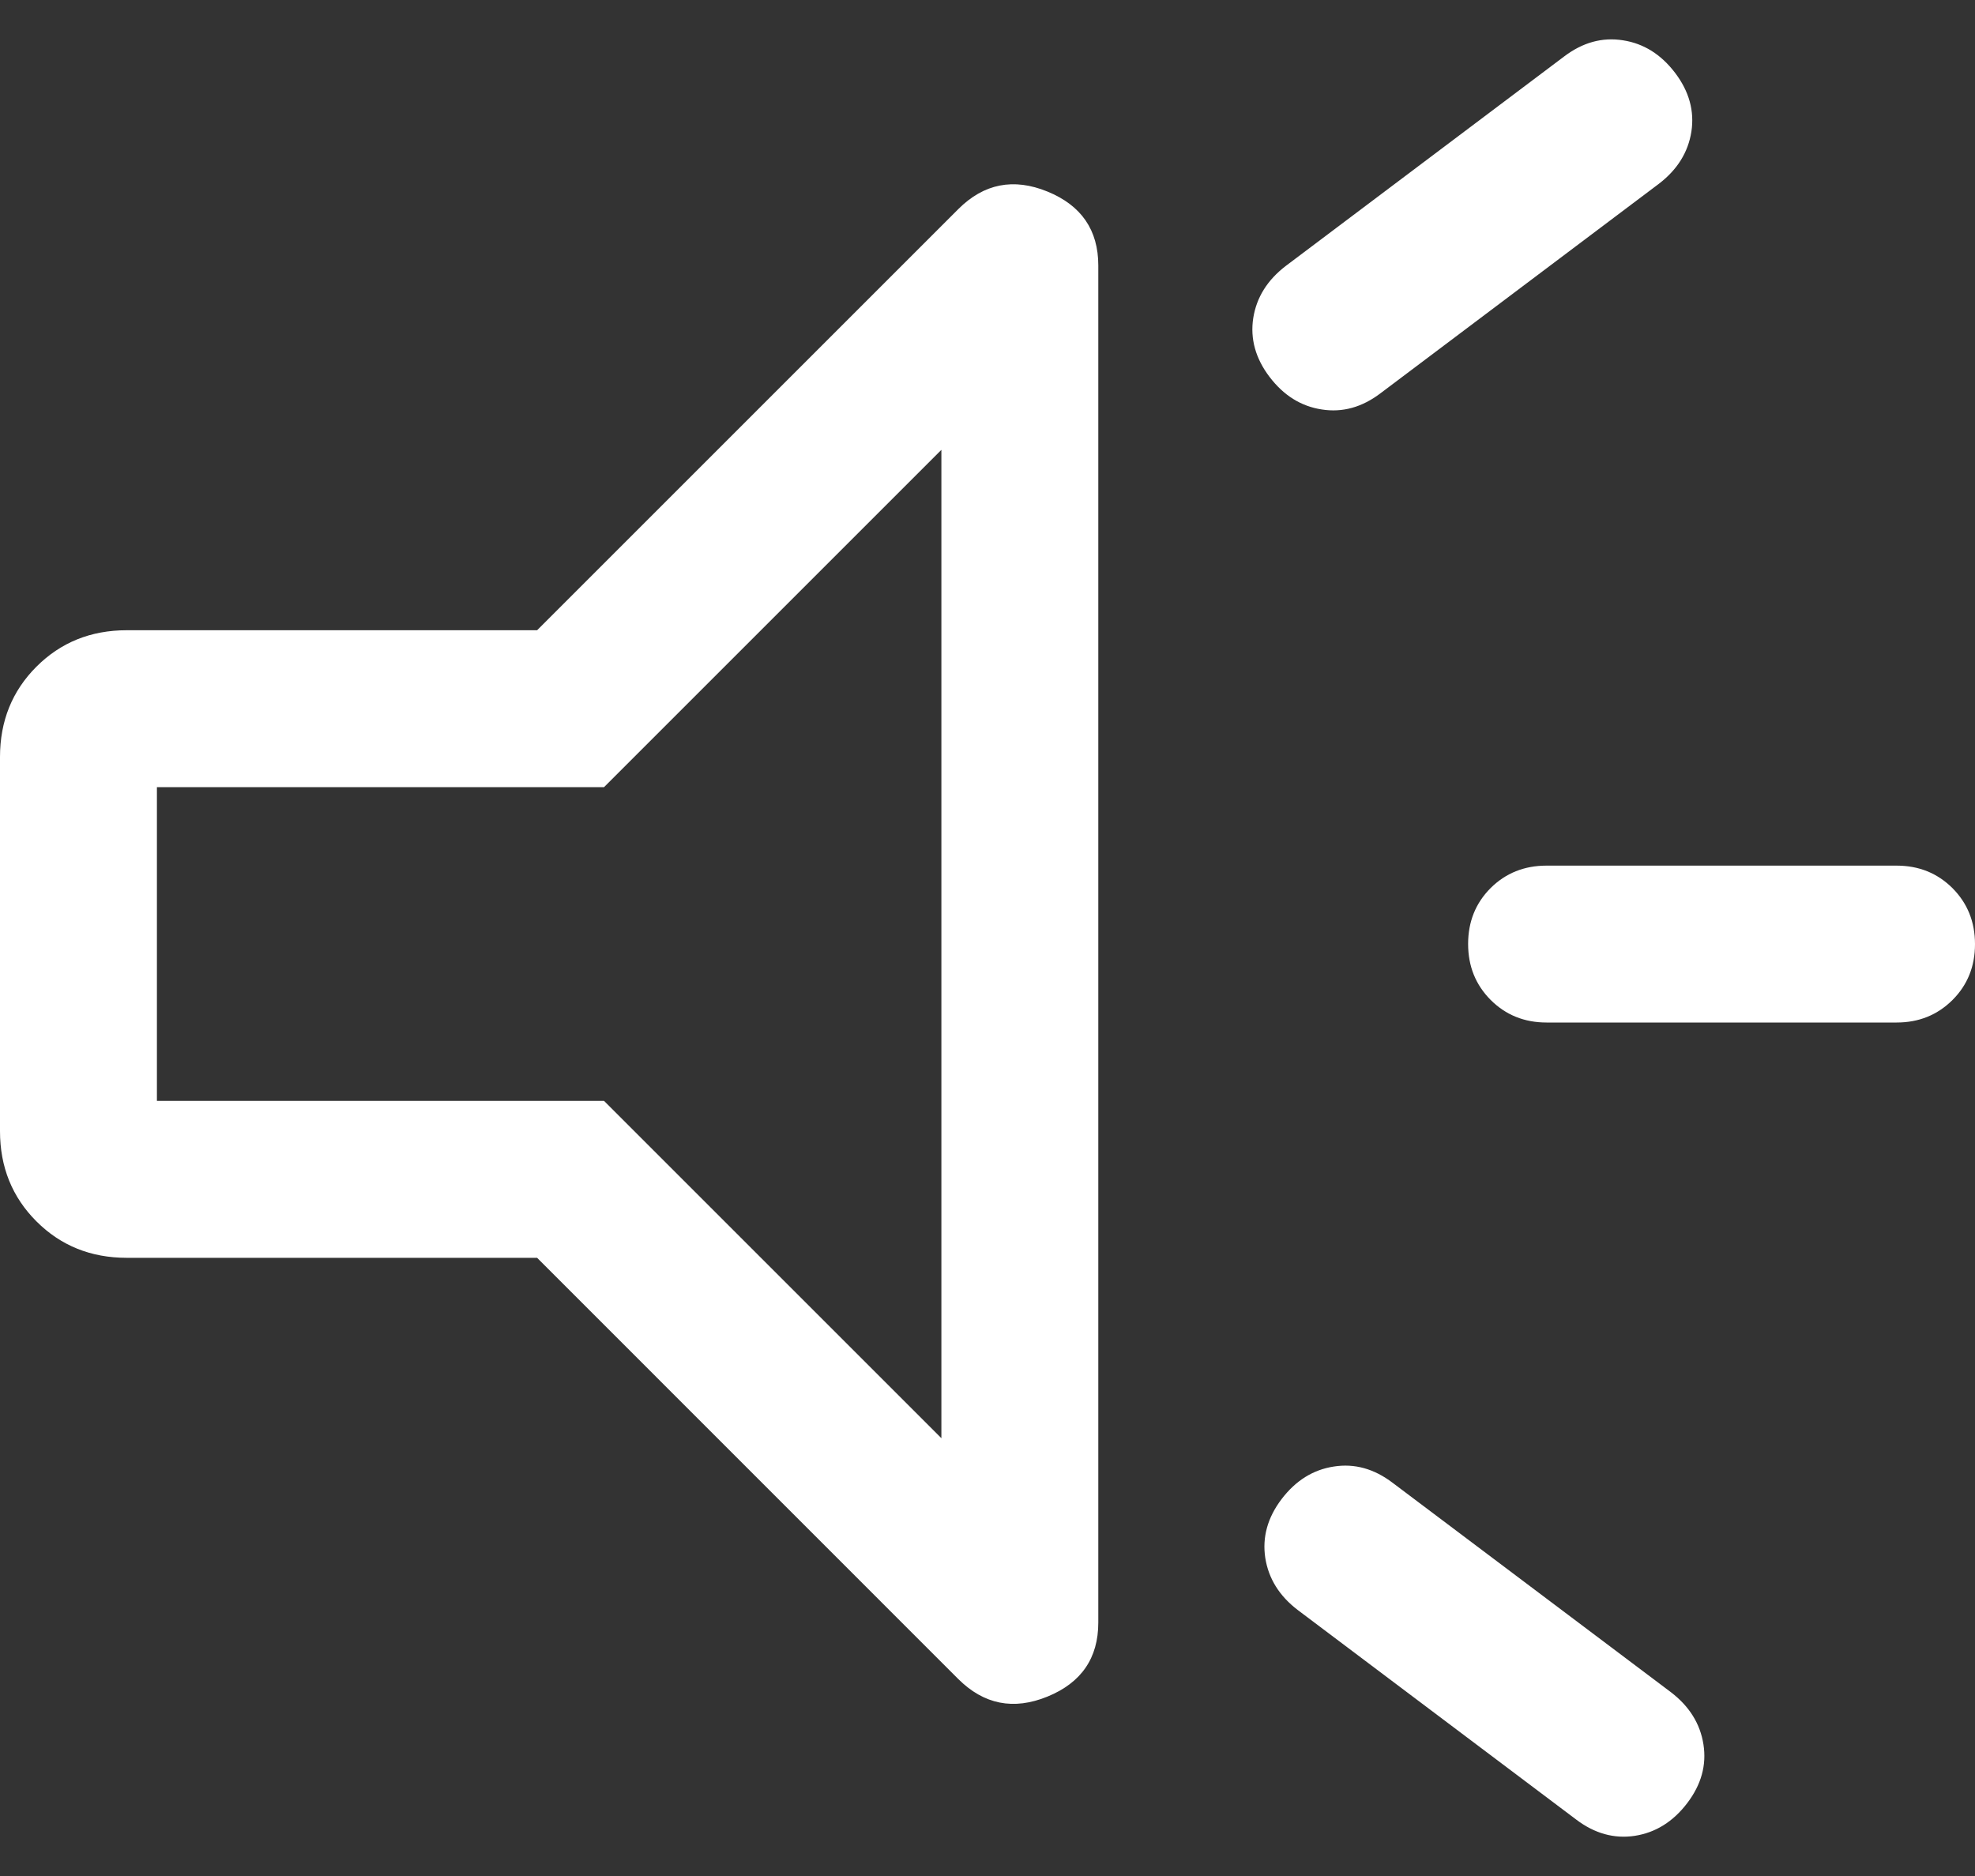 <svg width="20" height="19" viewBox="0 0 20 19" fill="none" xmlns="http://www.w3.org/2000/svg">
<rect x="0" y="0" width="20" height="19" fill="#333333" stroke="none"/>
<path d="M19.206 10.356H15.661C15.436 10.356 15.247 10.279 15.095 10.127C14.943 9.974 14.867 9.786 14.867 9.56C14.867 9.335 14.943 9.146 15.095 8.994C15.247 8.843 15.436 8.767 15.661 8.767H19.206C19.431 8.767 19.619 8.843 19.772 8.995C19.924 9.148 20 9.337 20 9.562C20 9.788 19.924 9.976 19.772 10.128C19.619 10.28 19.431 10.356 19.206 10.356ZM12.978 15.183C13.121 14.995 13.297 14.885 13.507 14.853C13.717 14.82 13.915 14.875 14.103 15.018L16.92 17.138C17.107 17.281 17.217 17.457 17.25 17.667C17.283 17.877 17.228 18.075 17.085 18.263C16.942 18.45 16.766 18.56 16.556 18.593C16.347 18.625 16.148 18.57 15.961 18.428L13.143 16.307C12.956 16.165 12.846 15.988 12.813 15.779C12.781 15.569 12.836 15.37 12.978 15.183ZM16.798 1.862L13.981 3.982C13.793 4.125 13.595 4.18 13.385 4.147C13.175 4.115 12.999 4.005 12.856 3.817C12.714 3.63 12.659 3.431 12.691 3.222C12.724 3.012 12.834 2.836 13.021 2.693L15.838 0.573C16.026 0.43 16.224 0.375 16.434 0.408C16.644 0.44 16.82 0.55 16.963 0.738C17.105 0.925 17.16 1.124 17.128 1.333C17.095 1.543 16.985 1.719 16.798 1.862ZM5.439 12.739H1.283C0.92 12.739 0.615 12.616 0.369 12.37C0.123 12.124 0 11.819 0 11.456V7.667C0 7.303 0.123 6.998 0.369 6.752C0.615 6.506 0.92 6.383 1.283 6.383H5.439L9.704 2.118C9.963 1.859 10.264 1.8 10.607 1.94C10.95 2.08 11.122 2.33 11.122 2.689V16.433C11.122 16.793 10.95 17.043 10.607 17.183C10.264 17.323 9.963 17.263 9.704 17.005L5.439 12.739ZM9.533 4.556L6.117 7.972H1.589V11.15H6.117L9.533 14.566V4.556Z" fill="white"/>
</svg>
